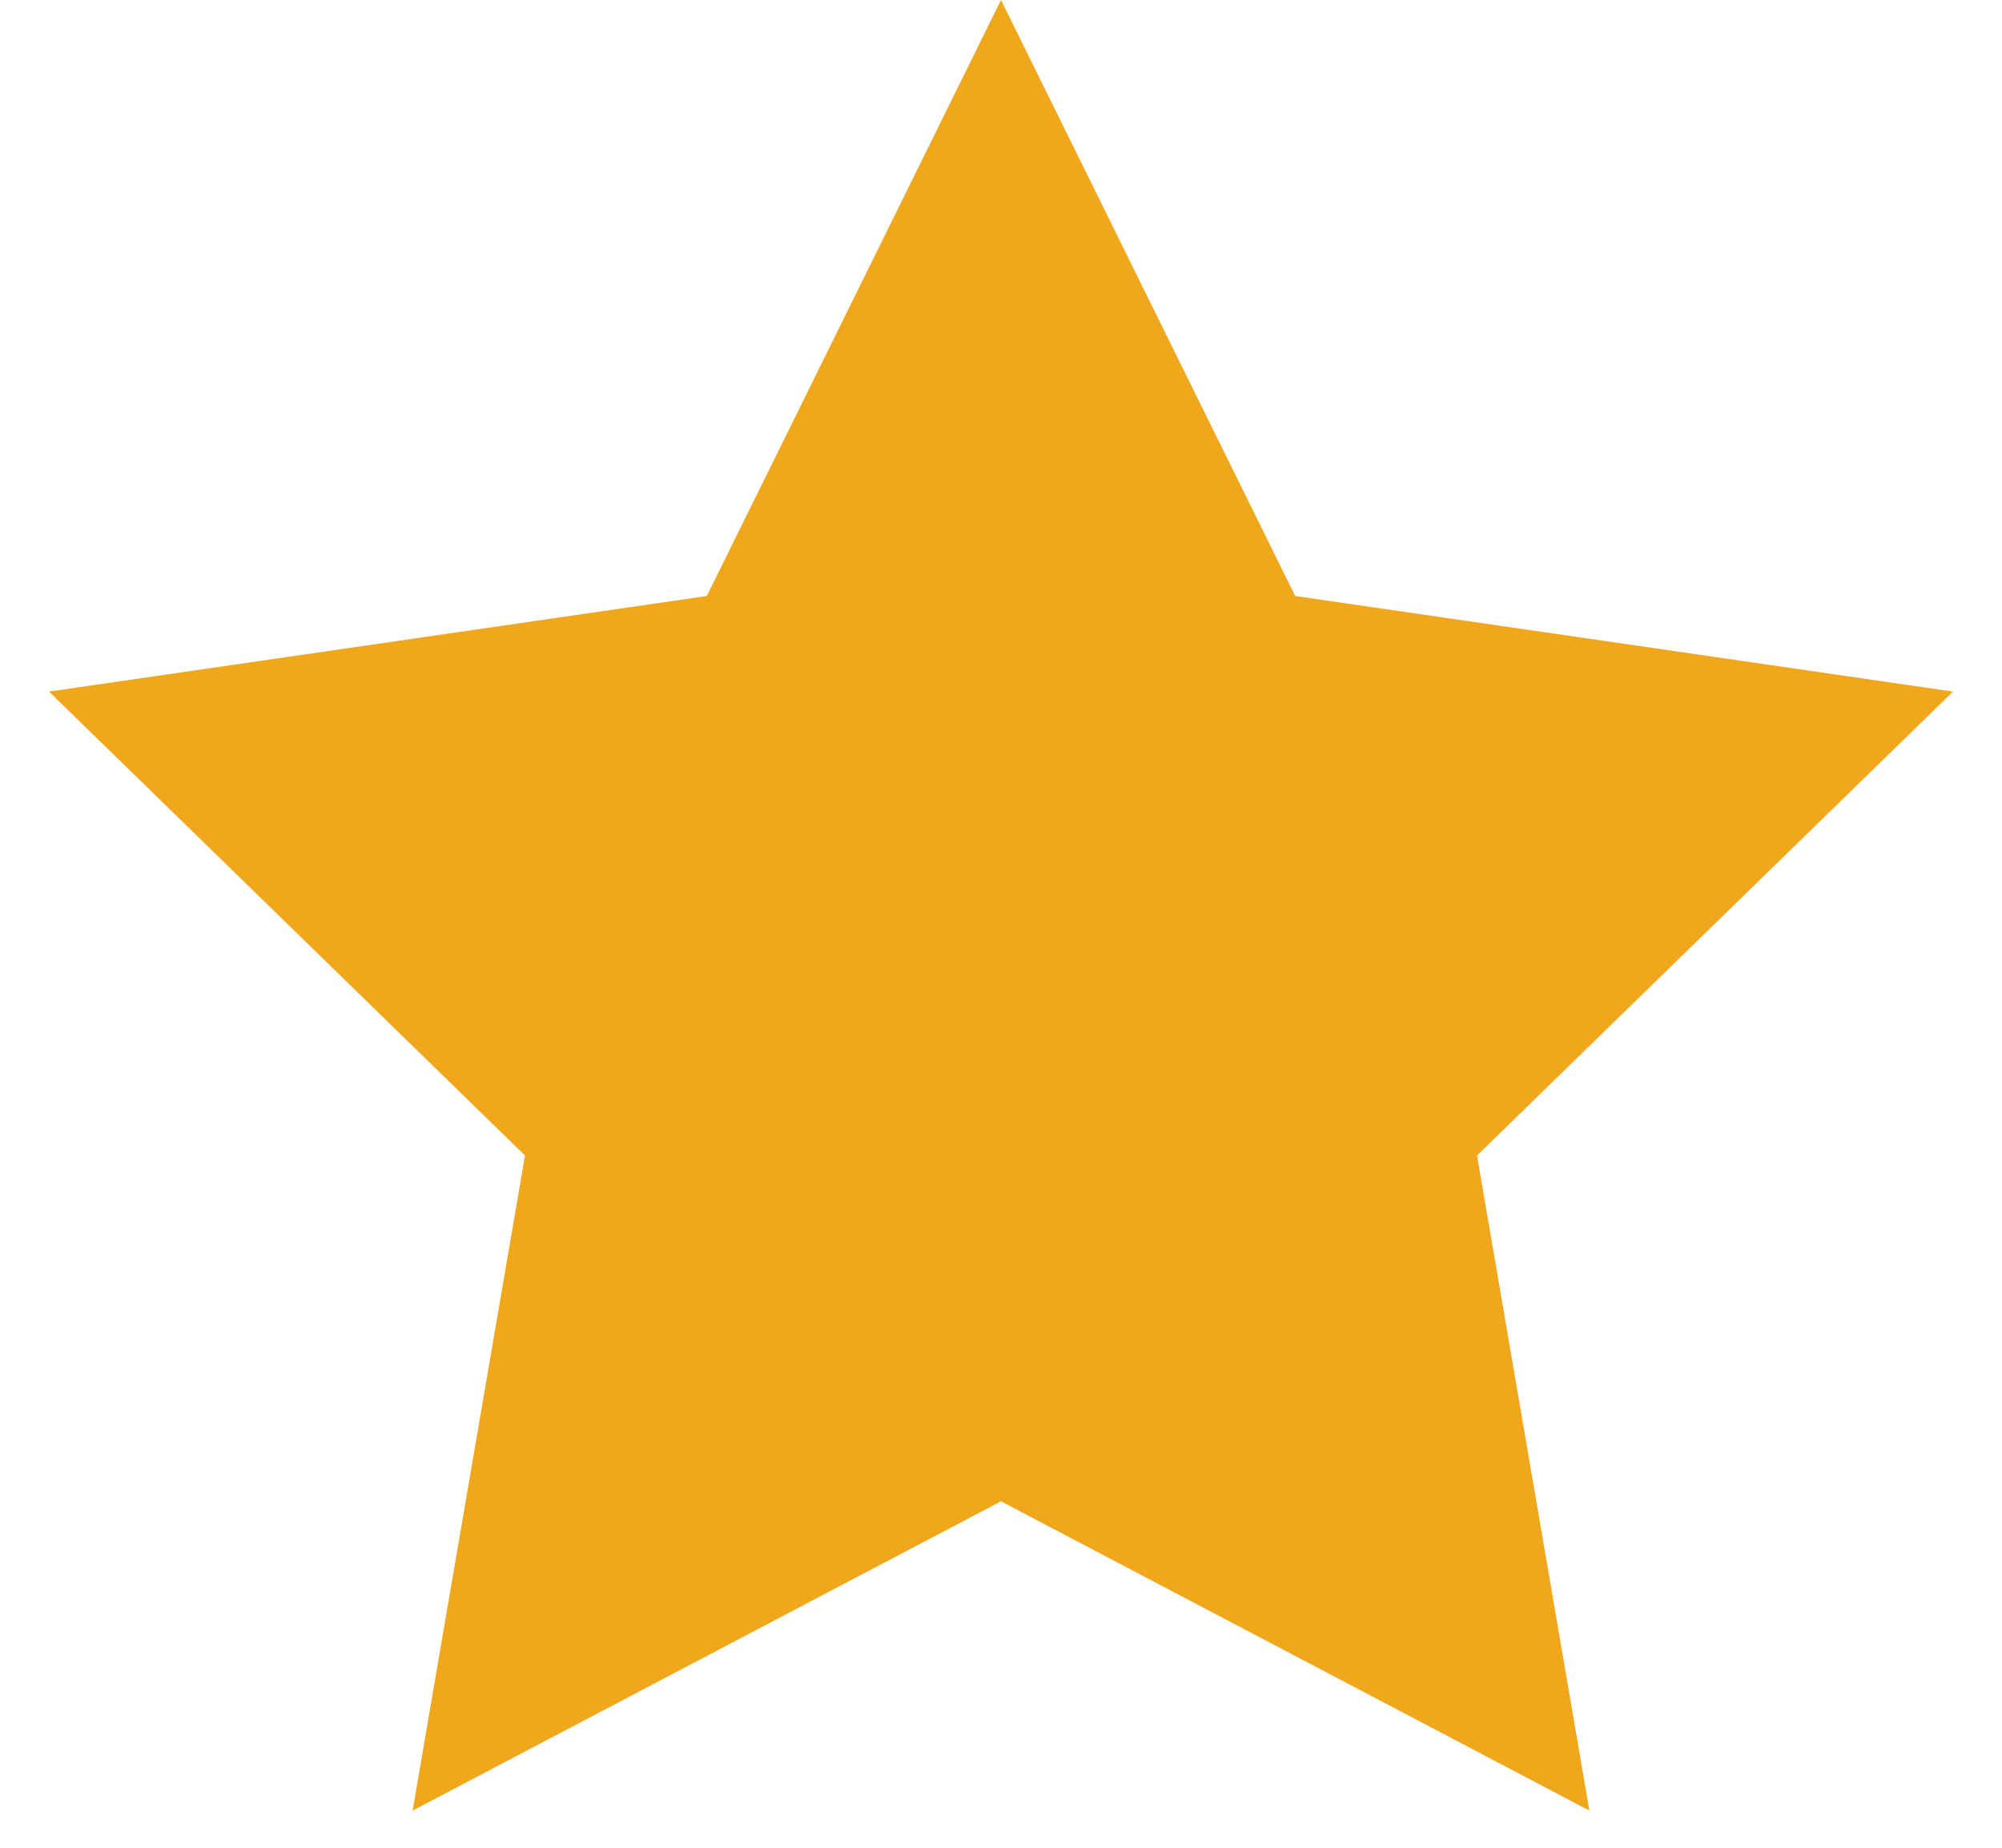 <svg width="39" height="36" viewBox="0 0 39 36" fill="none" xmlns="http://www.w3.org/2000/svg">
<path d="M19.5 0L25.231 11.612L38.046 13.474L28.773 22.513L30.962 35.276L19.5 29.25L8.038 35.276L10.227 22.513L0.954 13.474L13.769 11.612L19.5 0Z" fill="#F0A71C"/>
</svg>
